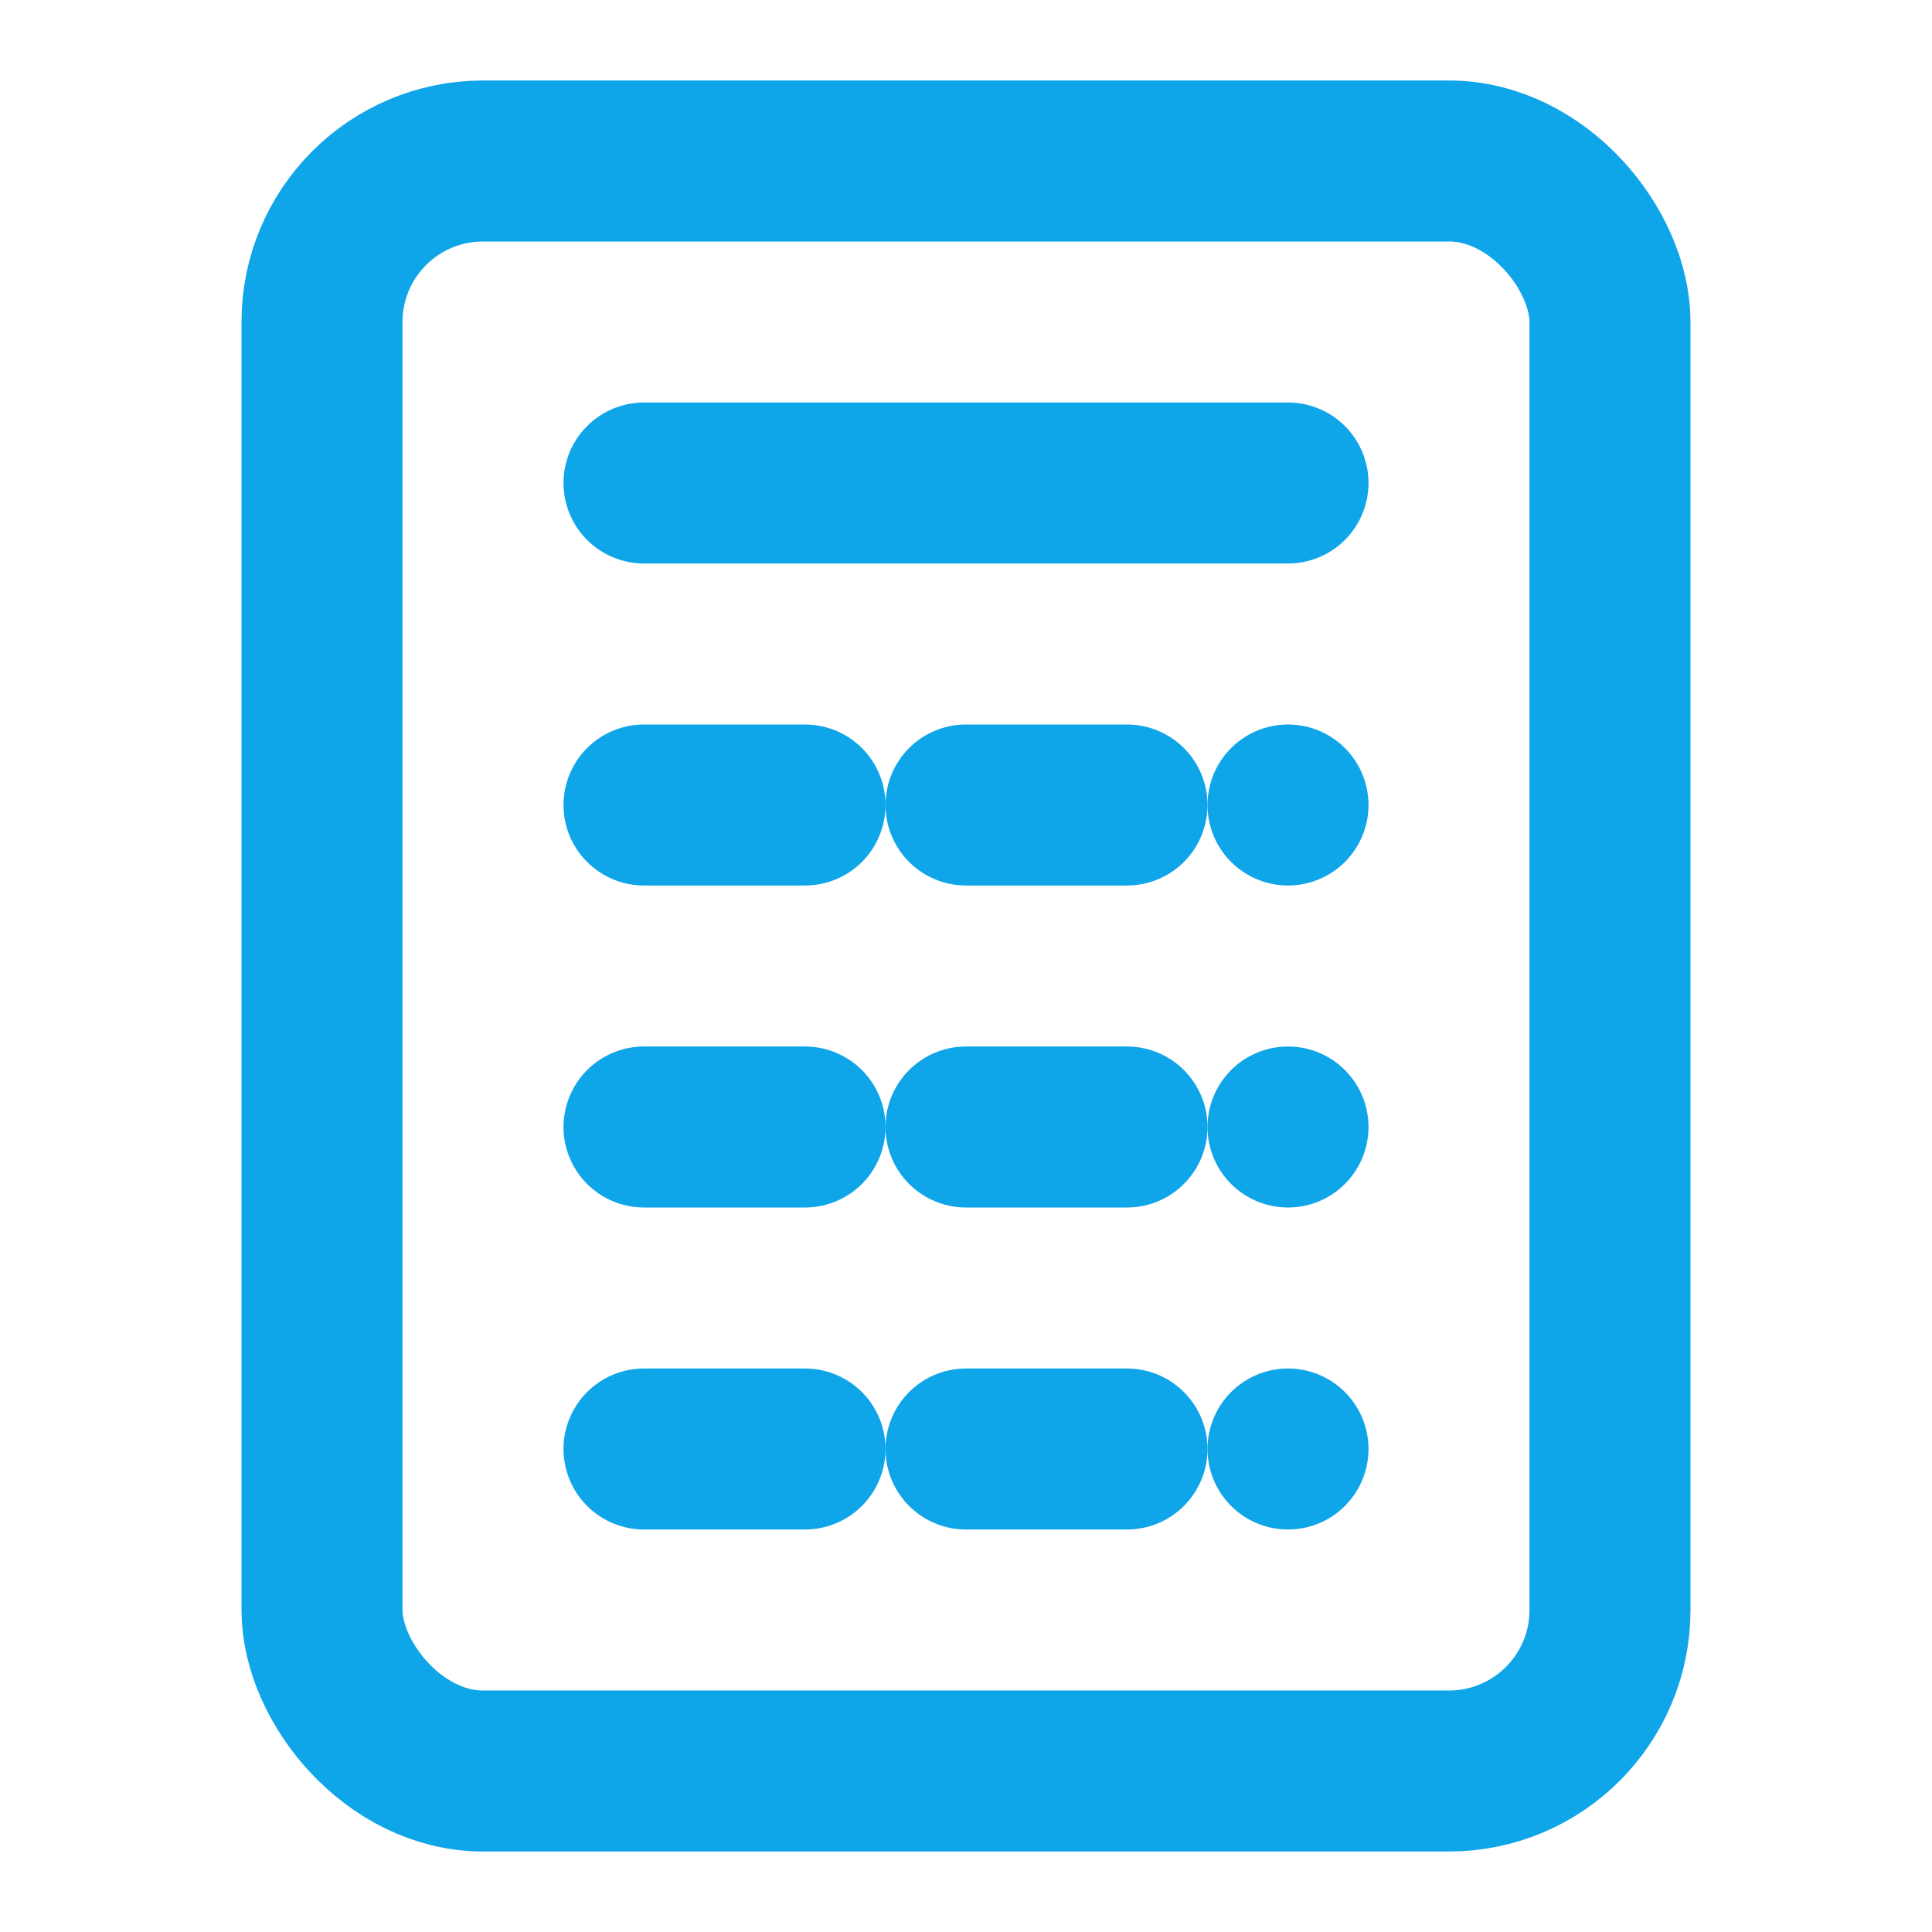 <svg xmlns="http://www.w3.org/2000/svg" viewBox="0 0 24 24" fill="none" stroke="#0ea5e9" stroke-width="2" stroke-linecap="round" stroke-linejoin="round">
  <rect x="4" y="2" width="16" height="20" rx="2" ry="2" />
  <line x1="8" y1="6" x2="16" y2="6" />
  <line x1="8" y1="10" x2="10" y2="10" />
  <line x1="12" y1="10" x2="14" y2="10" />
  <line x1="16" y1="10" x2="16" y2="10" />
  <line x1="8" y1="14" x2="10" y2="14" />
  <line x1="12" y1="14" x2="14" y2="14" />
  <line x1="16" y1="14" x2="16" y2="14" />
  <line x1="8" y1="18" x2="10" y2="18" />
  <line x1="12" y1="18" x2="14" y2="18" />
  <line x1="16" y1="18" x2="16" y2="18" />
</svg>
